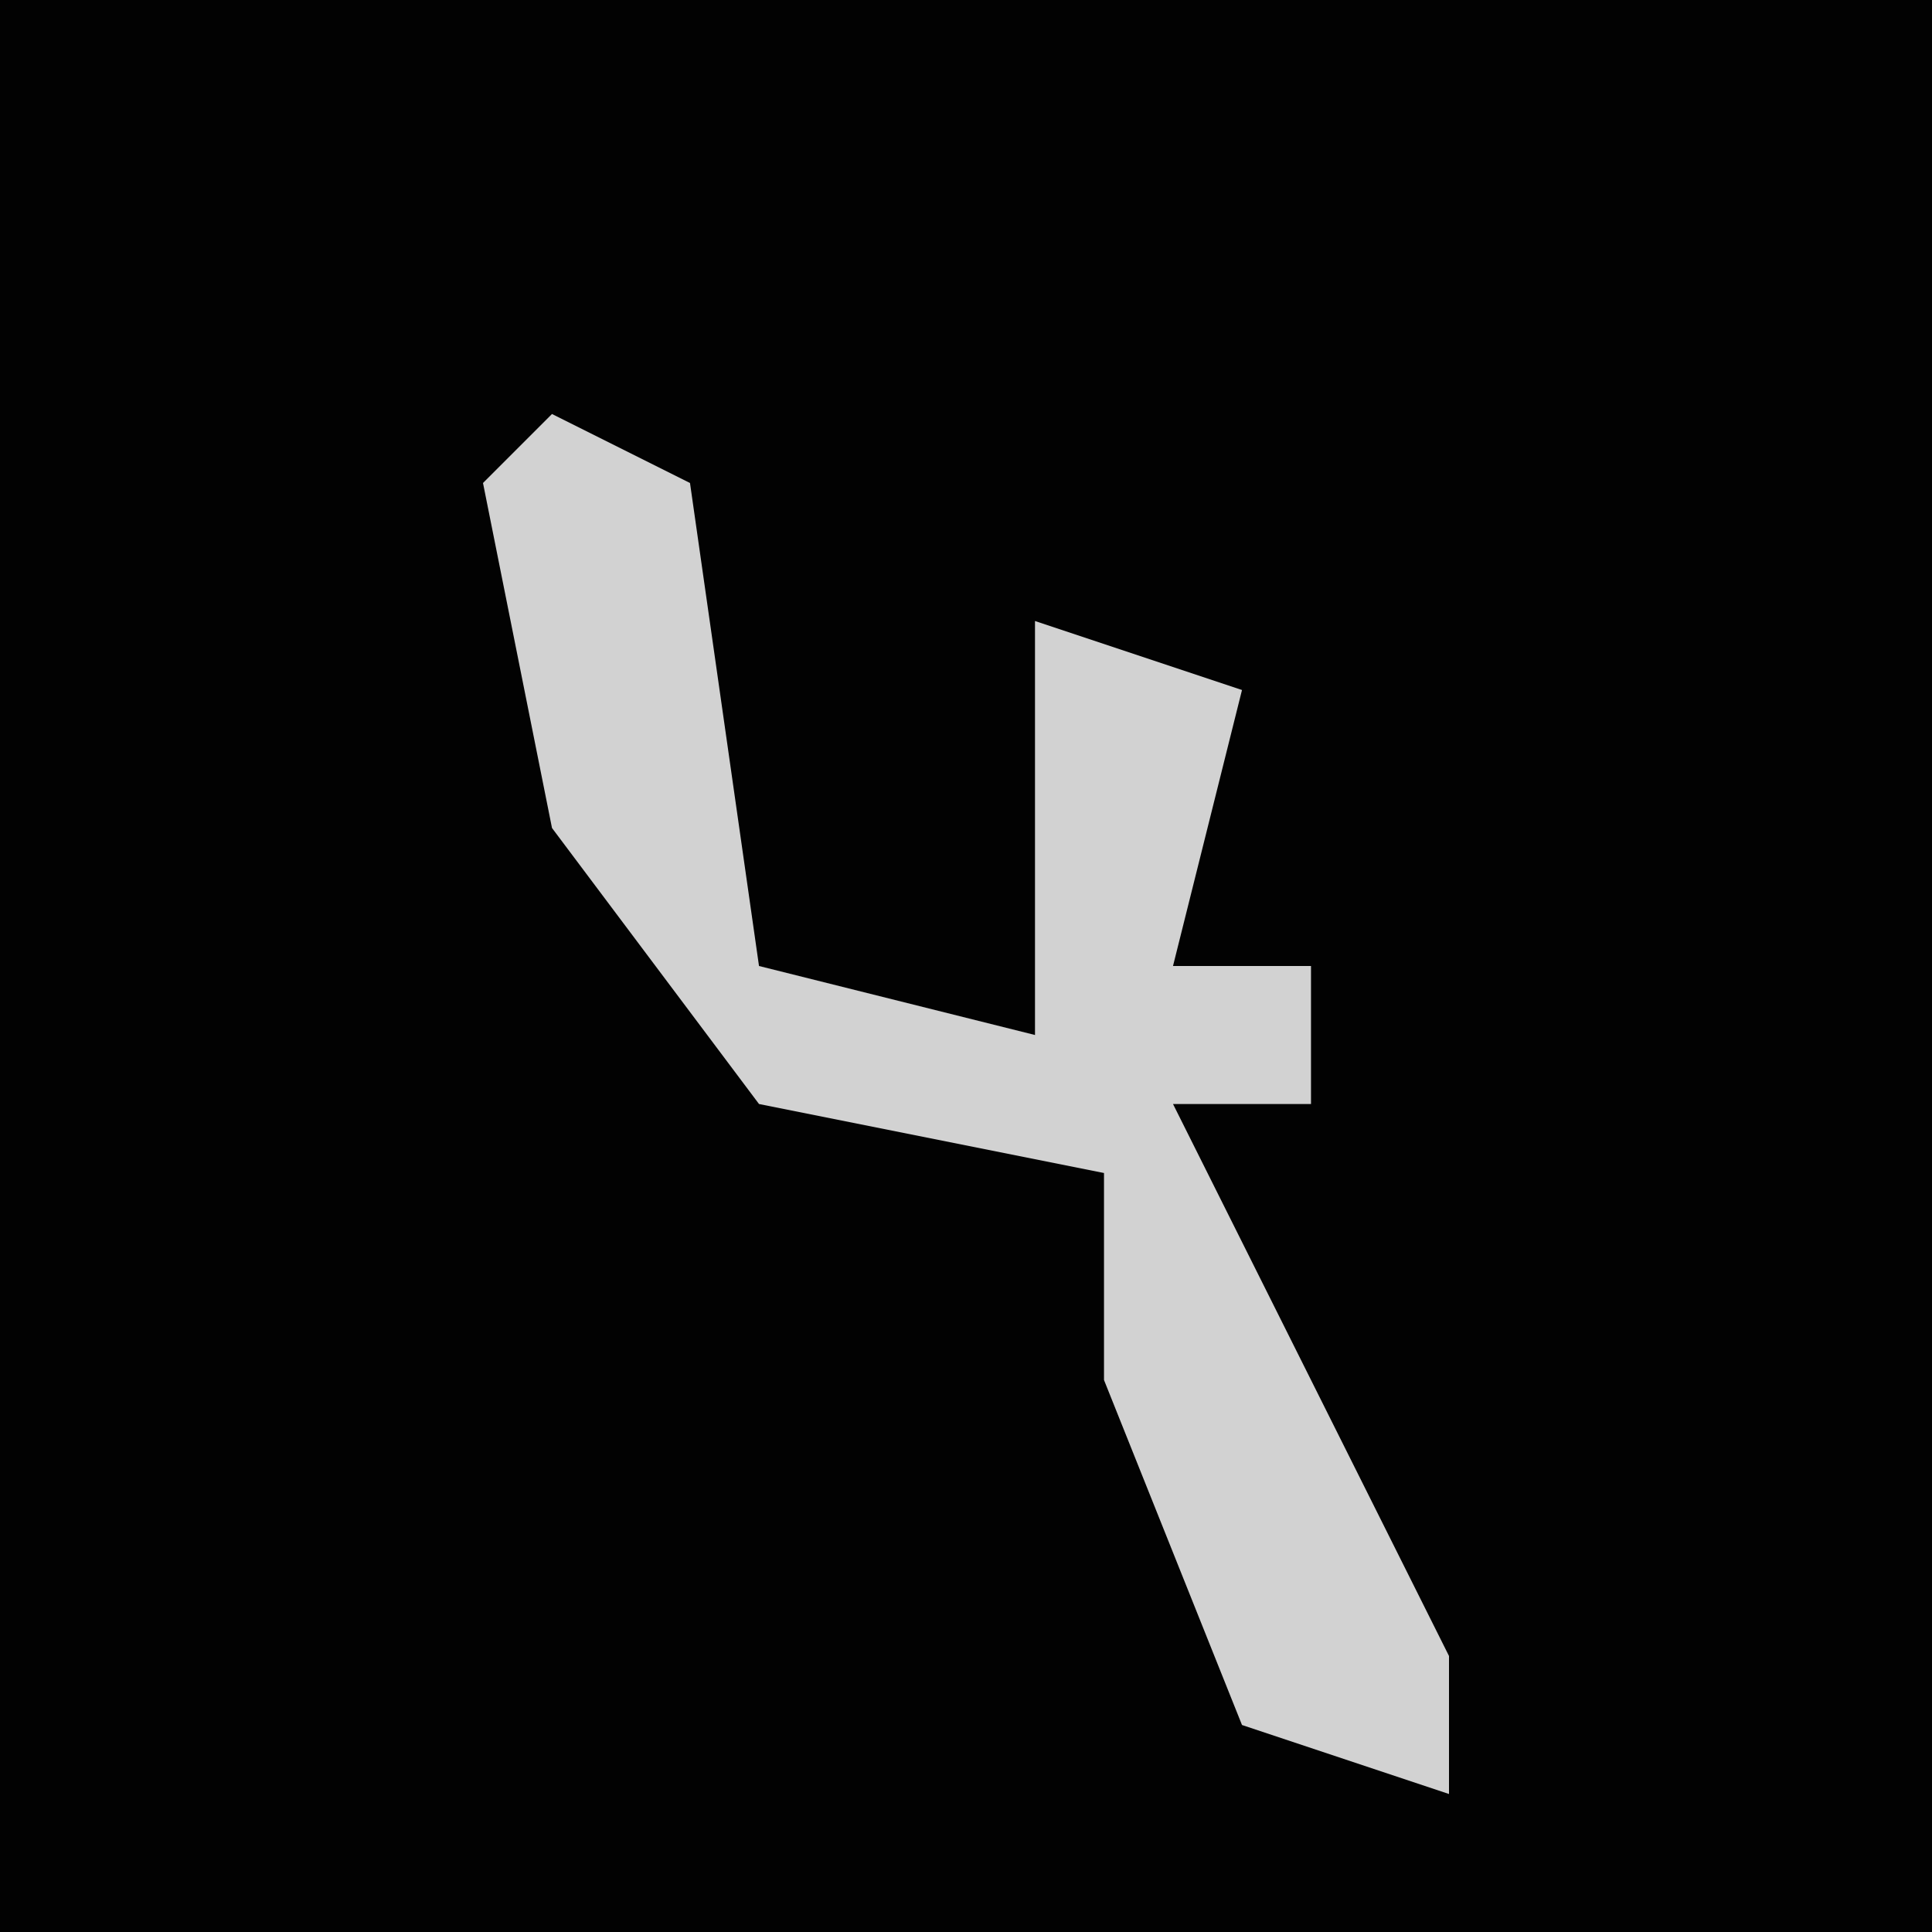 <?xml version="1.0" encoding="UTF-8"?>
<svg version="1.1" xmlns="http://www.w3.org/2000/svg" width="28" height="28">
<path d="M0,0 L28,0 L28,28 L0,28 Z " fill="#020202" transform="translate(0,0)"/>
<path d="M0,0 L2,1 L3,8 L7,9 L7,3 L10,4 L9,8 L11,8 L11,10 L9,10 L13,18 L13,20 L10,19 L8,14 L8,11 L3,10 L0,6 L-1,1 Z " fill="#D2D2D2" transform="translate(8,6)"/>
</svg>
